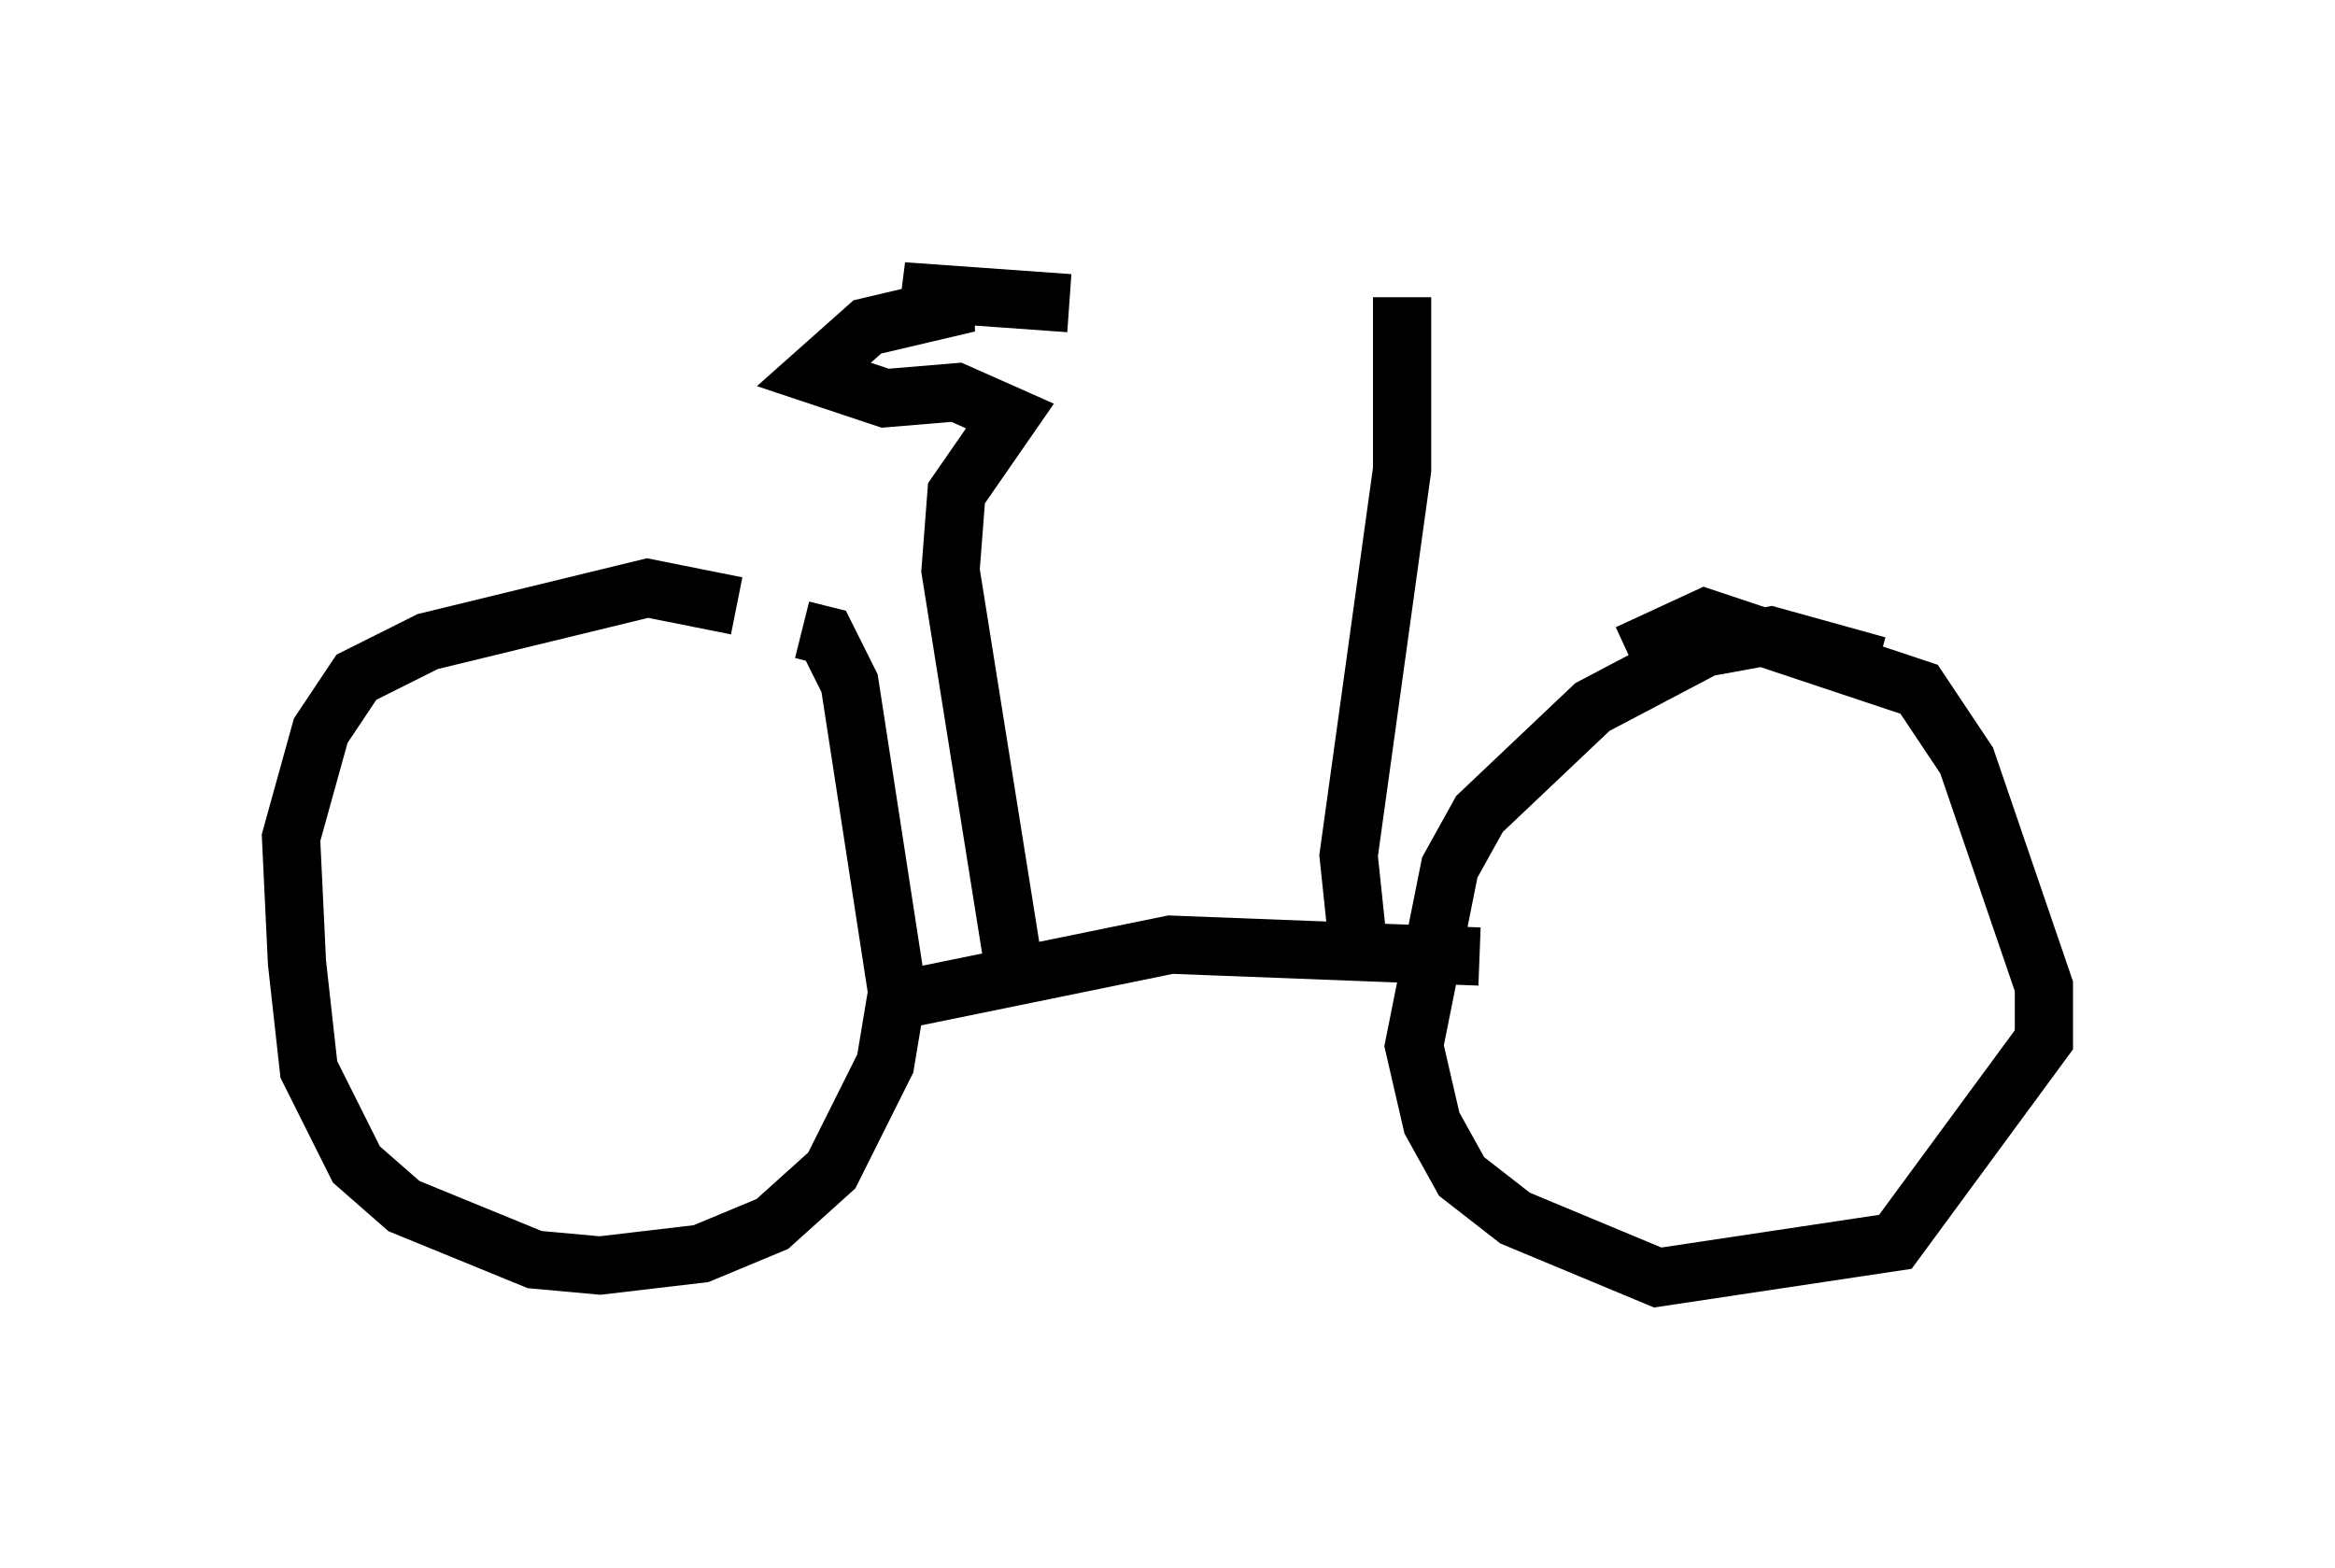 <?xml version="1.0" encoding="utf-8" ?>
<svg baseProfile="full" height="26.946" version="1.1" width="40.115" xmlns="http://www.w3.org/2000/svg" xmlns:ev="http://www.w3.org/2001/xml-events" xmlns:xlink="http://www.w3.org/1999/xlink"><defs /><rect fill="white" height="26.946" width="40.115" x="0" y="0" /><path d="M14.8, 11.431 m-2.144, -1.021 l-1.531, -0.306 -3.777, 0.919 l-1.225, 0.613 -0.613, 0.919 l-0.51, 1.838 0.102, 2.144 l0.204, 1.838 0.817, 1.633 l0.817, 0.715 2.246, 0.919 l1.123, 0.102 1.735, -0.204 l1.225, -0.51 1.021, -0.919 l0.919, -1.838 0.204, -1.225 l-0.817, -5.308 -0.408, -0.817 l-0.408, -0.102 m1.838, 6.329 l4.492, -0.919 5.308, 0.204 m6.84, -5.002 l-1.838, -0.51 -1.123, 0.204 l-1.94, 1.021 -1.94, 1.838 l-0.51, 0.919 -0.613, 3.063 l0.306, 1.327 0.51, 0.919 l0.919, 0.715 2.45, 1.021 l4.083, -0.613 2.552, -3.471 l0.0, -0.919 -1.327, -3.879 l-0.817, -1.225 -3.675, -1.225 l-1.327, 0.613 m-10.515, 5.615 l-1.123, -7.044 0.102, -1.327 l0.919, -1.327 -0.919, -0.408 l-1.225, 0.102 -1.225, -0.408 l0.919, -0.817 1.735, -0.408 l-1.123, -0.204 2.858, 0.204 m5.002, 11.433 l-0.204, -1.94 0.919, -6.635 l0.0, -2.96 " fill="none" stroke="black" stroke-width="1" /></svg>